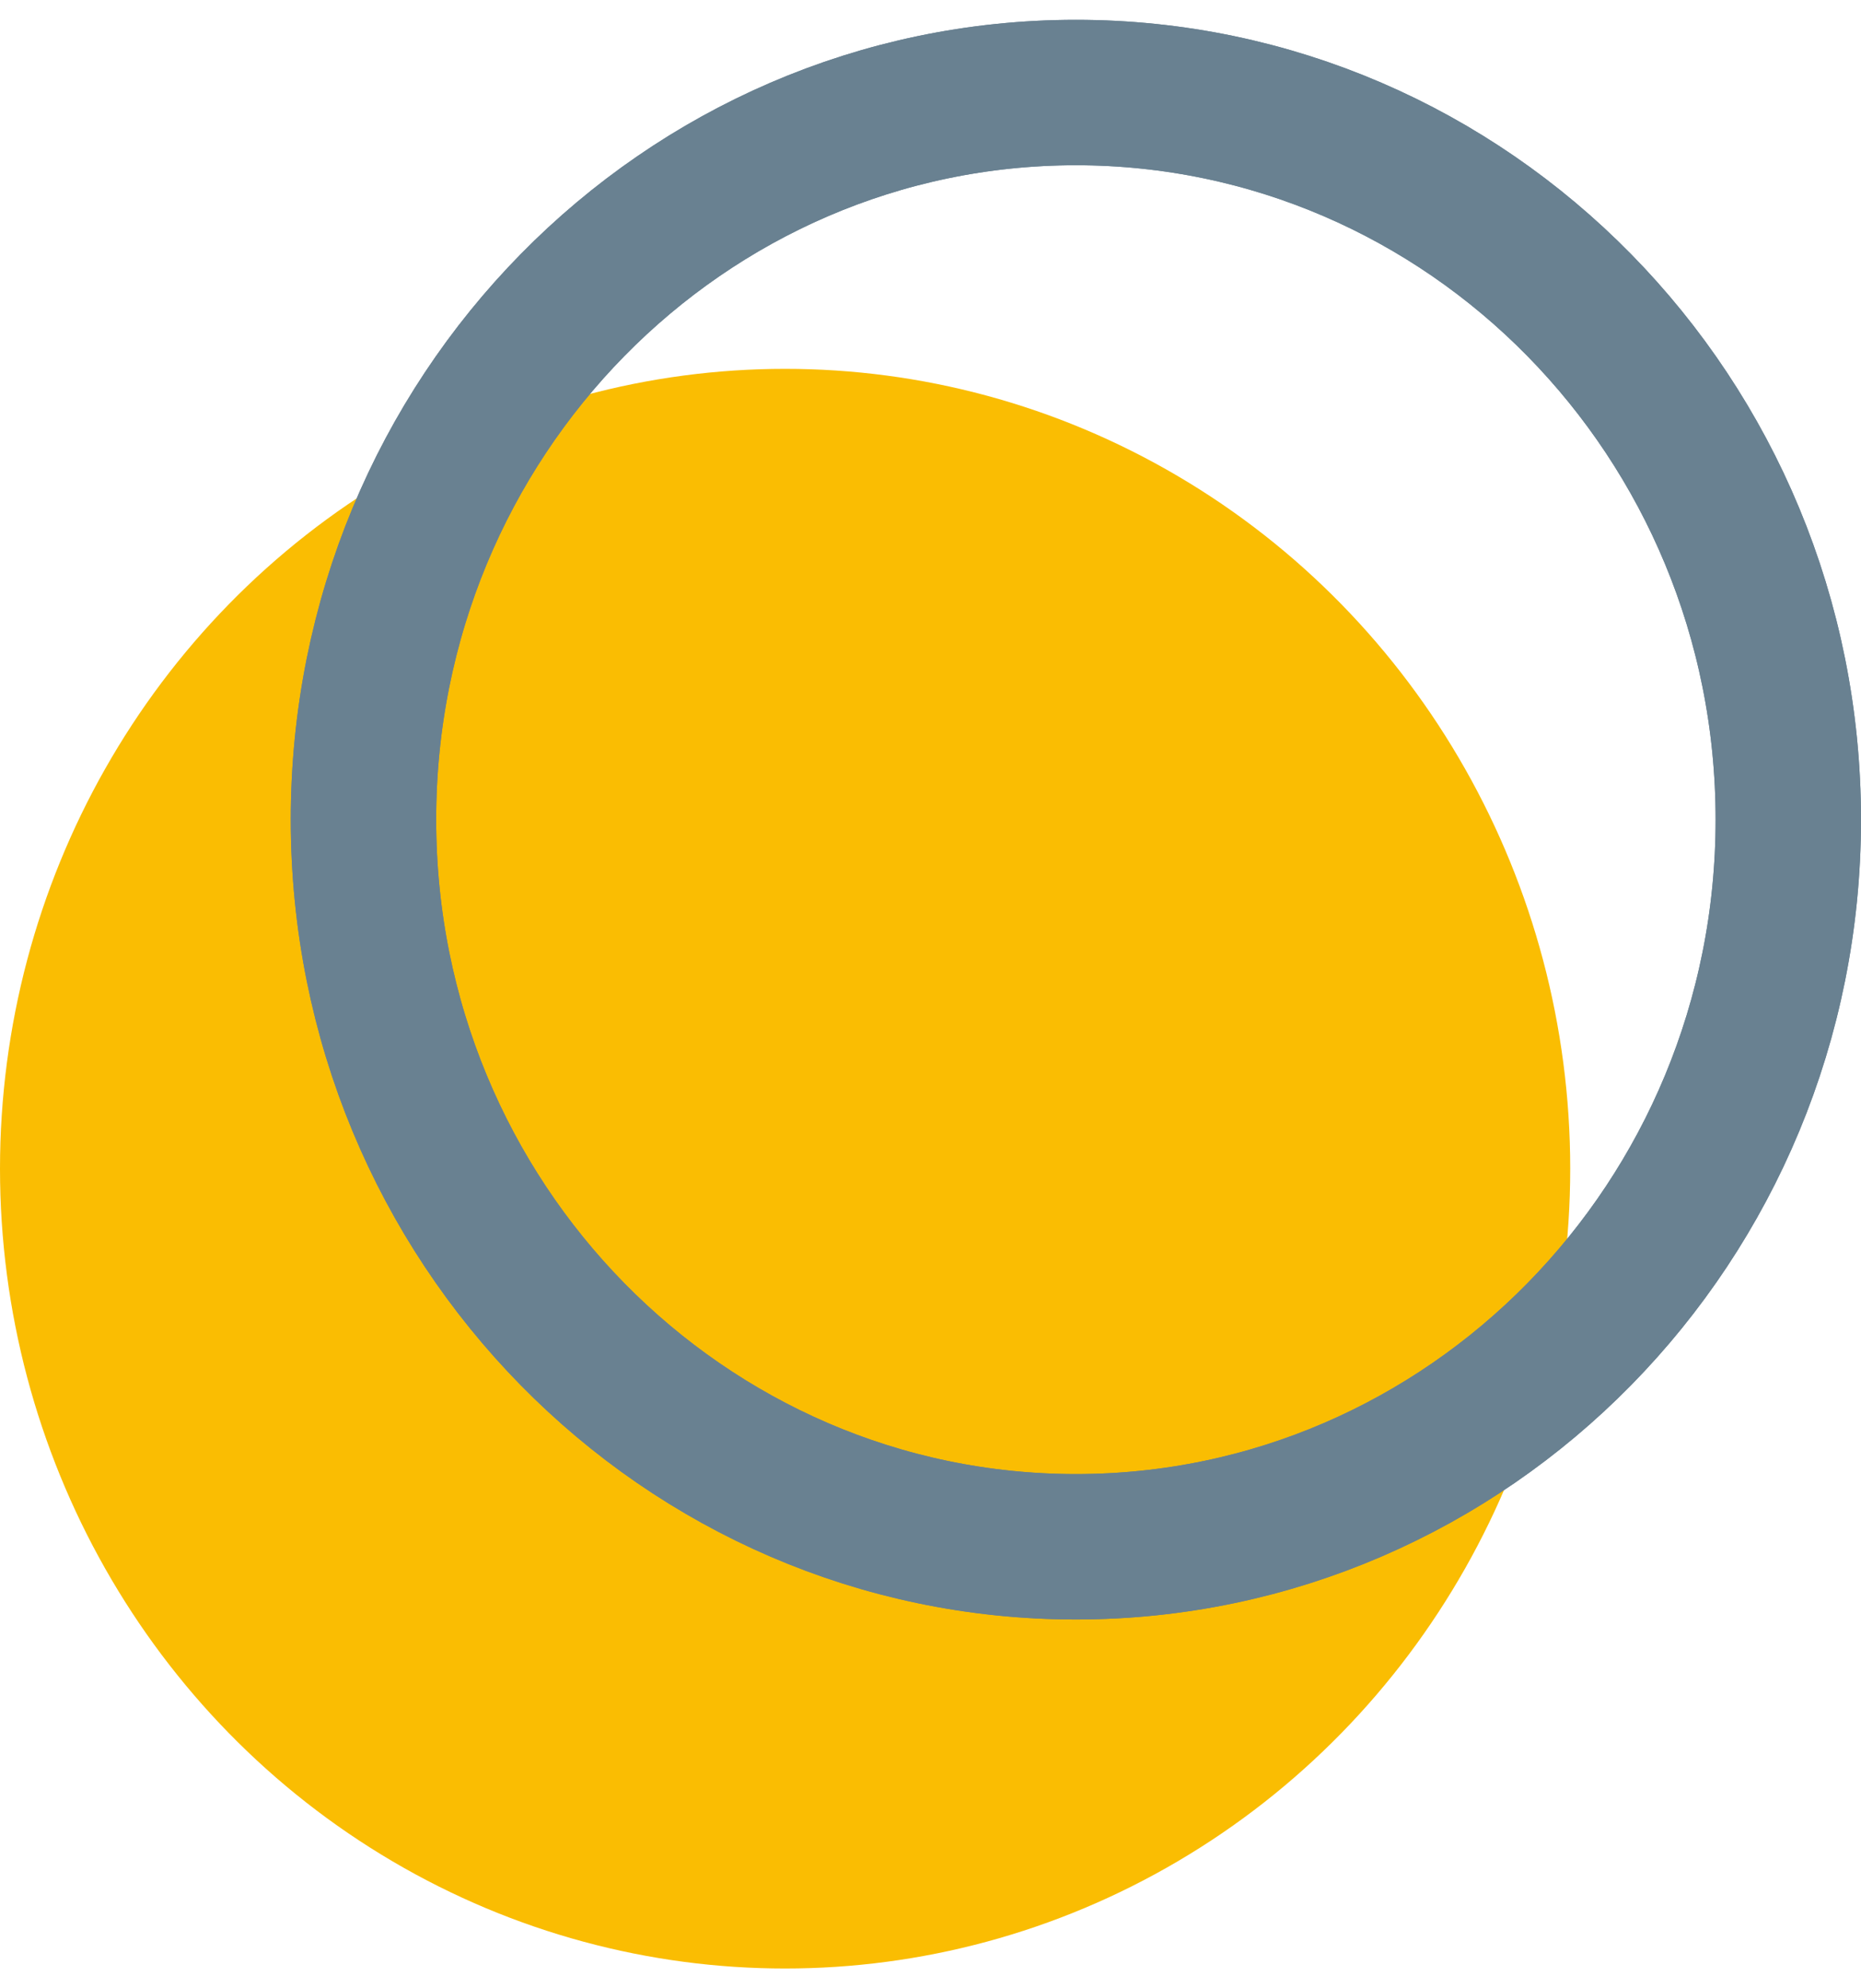 <svg width="44" height="47" viewBox="0 0 64 67" fill="none" xmlns="http://www.w3.org/2000/svg" style="margin-right: 25px">
            <ellipse cx="27" cy="39.5" rx="27" ry="27.5" fill="#FABD02" />
            <path d="M61.5 27.5C61.5 41.351 50.488 52.5 37 52.5C23.512 52.5 12.5 41.351 12.5 27.5C12.5 13.649 23.512 2.5 37 2.5C50.488 2.5 61.5 13.649 61.5 27.5Z" stroke="#698191" stroke-width="5" />
            <path d="M61.5 27.5C61.5 41.351 50.488 52.5 37 52.5C23.512 52.5 12.5 41.351 12.5 27.5C12.5 13.649 23.512 2.5 37 2.5C50.488 2.5 61.5 13.649 61.5 27.5Z" stroke="#698191" stroke-width="5" />
</svg>